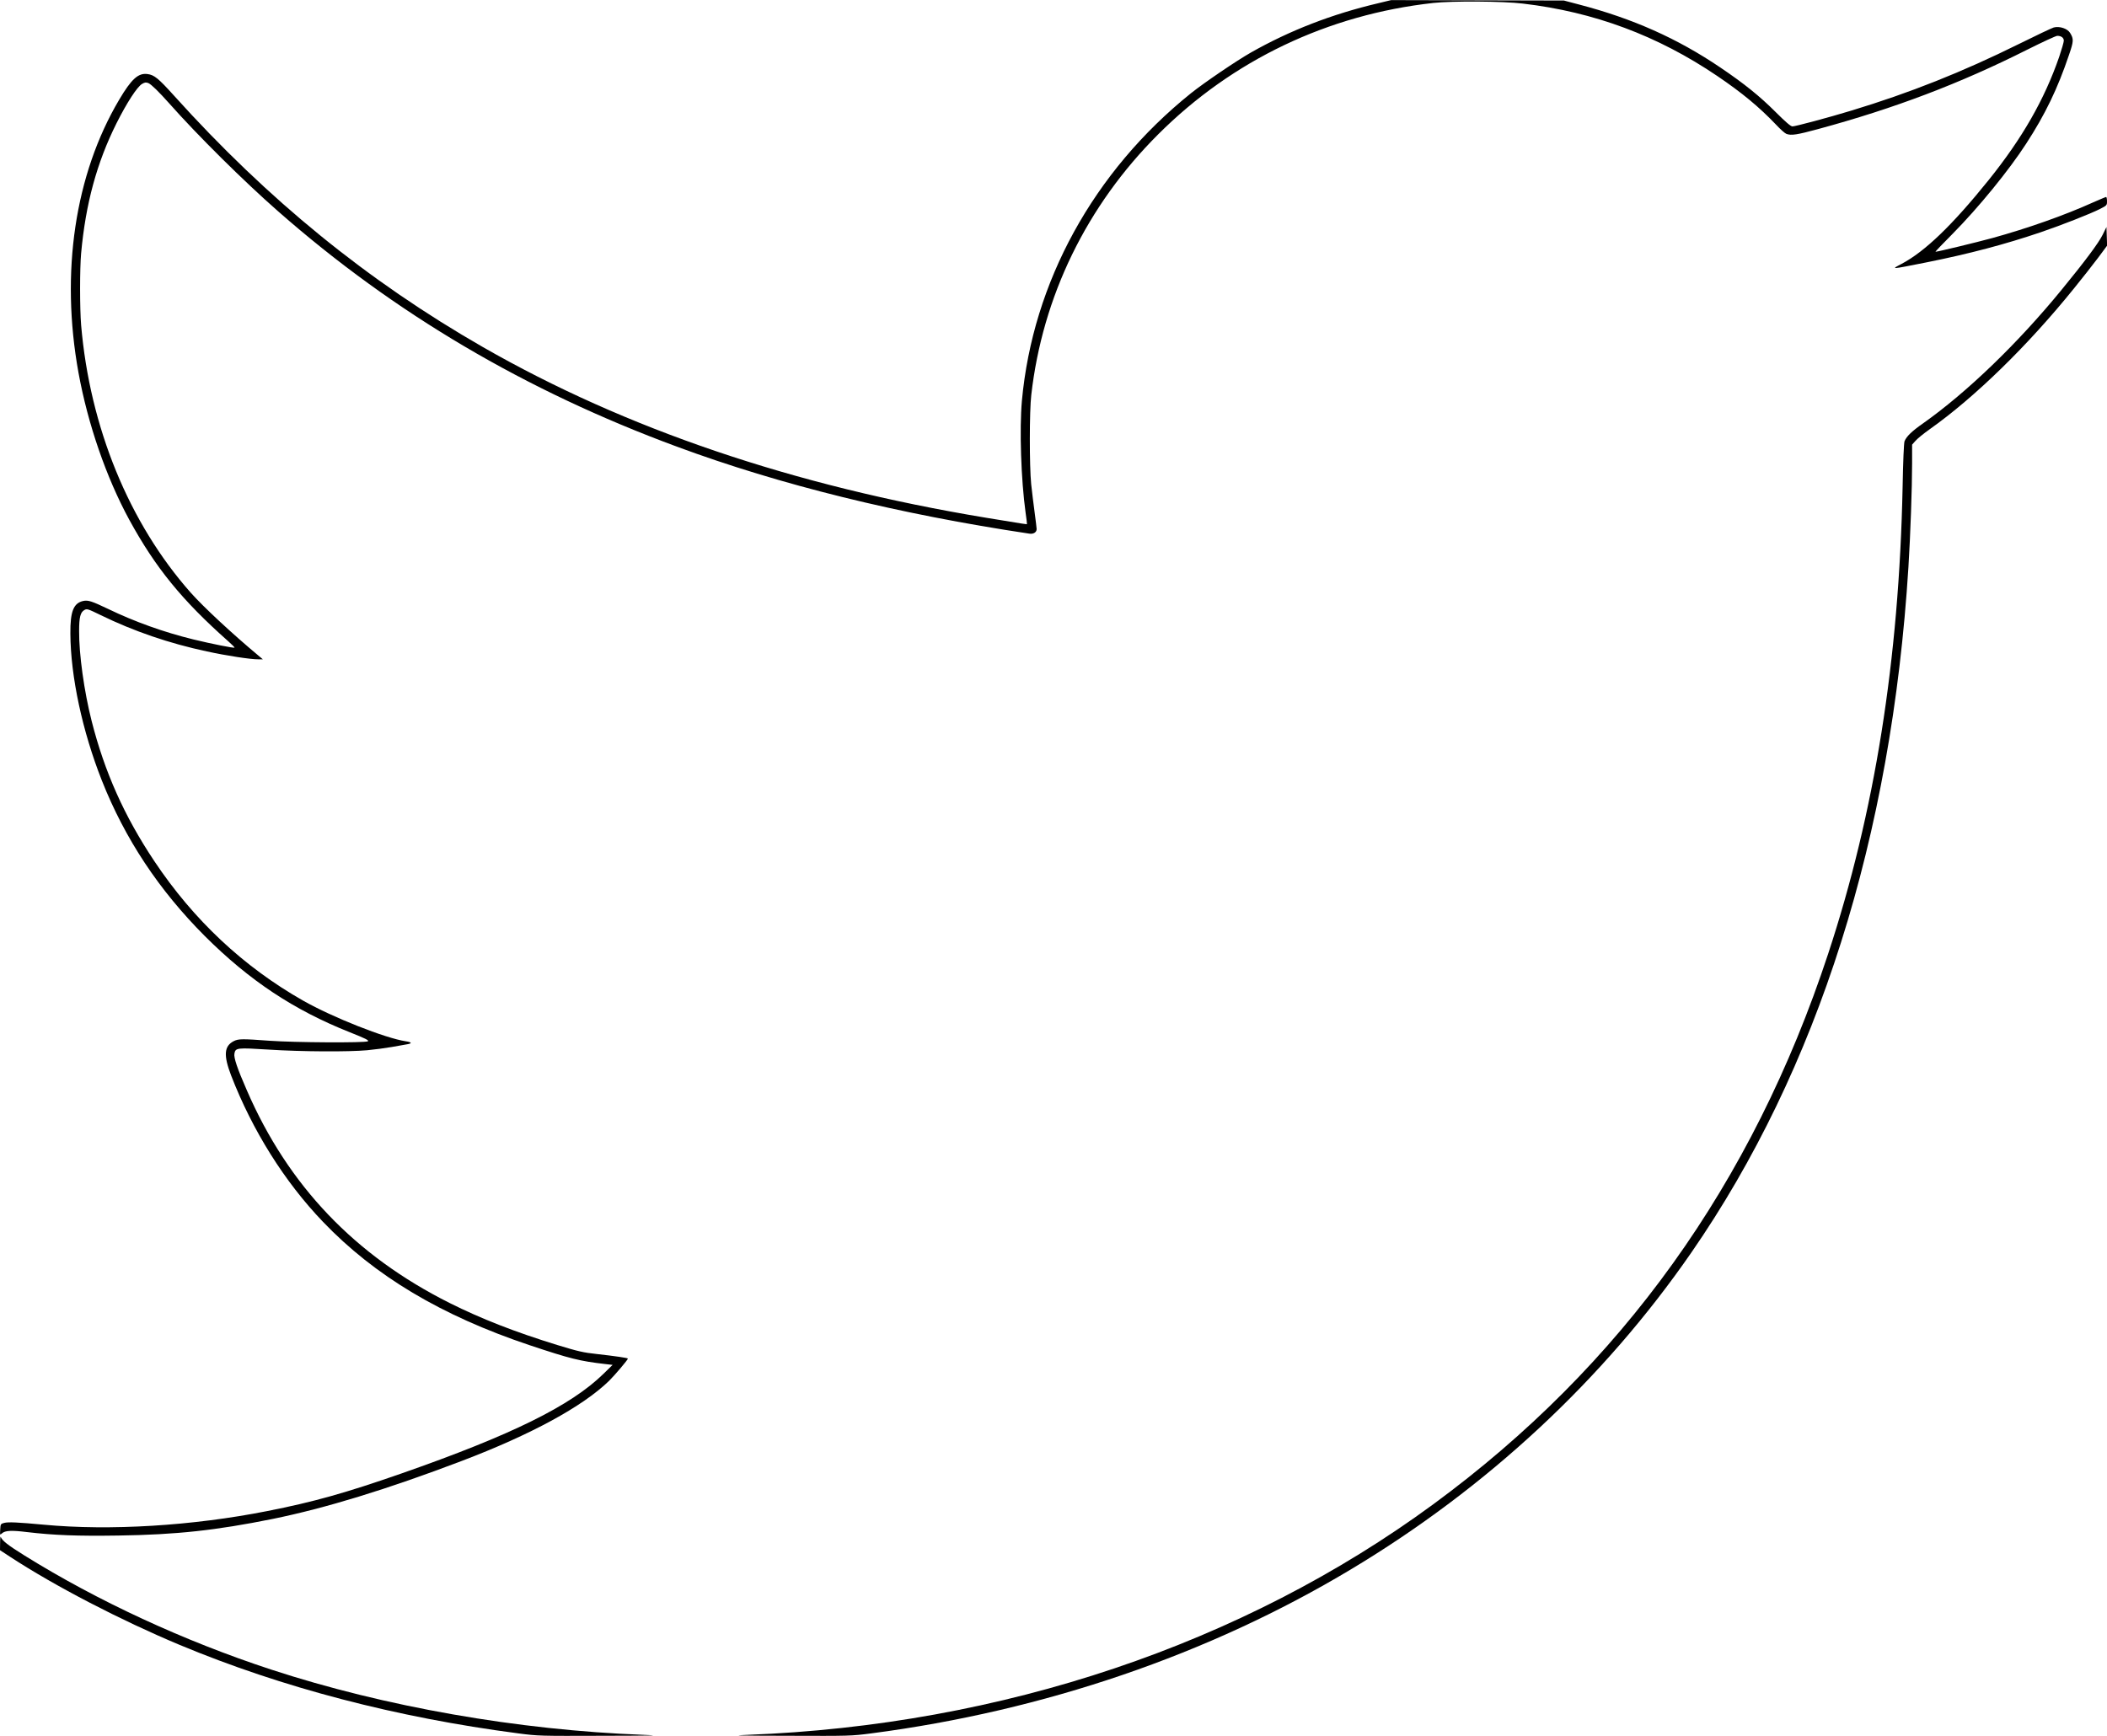 <?xml version="1.0" standalone="no"?>
<!DOCTYPE svg PUBLIC "-//W3C//DTD SVG 20010904//EN"
 "http://www.w3.org/TR/2001/REC-SVG-20010904/DTD/svg10.dtd">
<svg version="1.0" xmlns="http://www.w3.org/2000/svg"
 width="2000pt" height="1648pt" viewBox="0 0 2000 1648"
 preserveAspectRatio="xMidYMid meet">

<g transform="translate(0,1648) scale(0.1,-0.1)"
fill="#000000" stroke="none">
<path d="M13085 16450 c-439 -103 -840 -258 -1210 -468 -136 -77 -444 -286
-570 -387 -925 -743 -1502 -1794 -1605 -2920 -24 -269 -8 -750 35 -1061 9 -59
14 -108 13 -109 -3 -3 -6 -3 -388 60 -1825 302 -3418 842 -4776 1620 -1093
627 -2041 1398 -2932 2387 -149 165 -188 197 -252 205 -87 12 -152 -46 -269
-244 -420 -709 -559 -1639 -386 -2591 89 -489 264 -995 482 -1396 248 -454
500 -764 940 -1154 35 -31 61 -57 59 -60 -7 -6 -218 36 -391 78 -281 69 -555
167 -810 290 -153 73 -189 85 -235 75 -92 -20 -124 -100 -122 -310 2 -406 114
-927 299 -1395 219 -553 540 -1038 977 -1476 423 -422 844 -702 1378 -914 149
-59 184 -77 170 -85 -27 -16 -695 -12 -932 5 -258 19 -297 19 -340 -3 -93 -47
-100 -134 -26 -327 202 -522 506 -1007 871 -1388 493 -515 1123 -891 1962
-1172 387 -129 476 -151 718 -179 l70 -8 -86 -84 c-310 -304 -874 -582 -1919
-947 -531 -185 -833 -270 -1275 -357 -708 -140 -1492 -188 -2120 -129 -248 23
-337 27 -375 17 -34 -9 -35 -11 -38 -63 -3 -54 -3 -54 17 -36 30 27 90 30 236
12 253 -30 476 -39 869 -33 550 8 926 49 1466 158 500 102 1085 281 1790 549
660 251 1148 516 1401 761 56 56 179 200 179 212 0 6 -123 24 -294 43 -130 14
-177 25 -374 85 -403 124 -725 250 -1023 399 -900 451 -1534 1115 -1926 2020
-91 207 -125 310 -118 347 10 57 22 58 327 39 312 -20 757 -22 933 -6 66 6
172 20 235 31 63 11 130 23 147 26 47 8 41 20 -15 28 -194 29 -695 227 -975
386 -565 321 -1040 766 -1412 1324 -285 427 -472 846 -595 1330 -71 279 -121
636 -119 857 0 128 12 176 50 197 24 14 33 11 152 -47 315 -154 654 -270 1011
-346 182 -40 419 -76 486 -75 l45 0 -44 37 c-247 206 -520 460 -640 595 -586
661 -959 1573 -1041 2542 -13 155 -13 539 0 680 43 472 149 861 336 1235 99
197 196 346 242 373 27 16 37 17 61 8 27 -12 97 -80 196 -191 270 -305 712
-743 1035 -1026 1103 -969 2345 -1702 3785 -2234 981 -363 2103 -640 3346
-826 39 -6 69 13 69 44 0 10 -9 80 -19 157 -11 77 -25 199 -33 270 -17 171
-17 694 1 845 106 935 526 1798 1205 2475 706 705 1610 1136 2611 1247 180 20
661 17 850 -6 676 -79 1281 -305 1845 -687 236 -160 398 -294 559 -463 40 -43
84 -82 98 -87 46 -17 99 -9 302 46 723 196 1343 431 1981 752 146 73 275 133
288 133 37 0 62 -18 62 -46 0 -14 -20 -83 -44 -154 -140 -405 -350 -772 -670
-1170 -344 -427 -603 -677 -826 -795 -102 -54 -113 -55 240 15 404 81 744 171
1080 285 197 67 469 174 563 221 66 34 67 35 67 74 0 22 -4 40 -8 40 -5 0 -60
-23 -123 -51 -277 -125 -628 -248 -958 -339 -155 -42 -518 -130 -539 -130 -4
0 70 78 164 172 245 248 533 601 696 853 182 280 299 523 407 843 45 131 46
152 11 209 -25 42 -101 67 -156 52 -20 -6 -170 -77 -333 -158 -533 -264 -1033
-463 -1591 -632 -214 -65 -528 -149 -556 -149 -16 0 -65 42 -161 138 -150 150
-298 269 -523 421 -409 277 -832 465 -1341 598 l-144 38 -820 2 -820 2 -120
-29z"/>
<path d="M19958 14250 c-38 -77 -171 -255 -385 -516 -419 -513 -902 -978
-1319 -1273 -106 -74 -158 -124 -176 -170 -6 -15 -14 -195 -18 -431 -34 -1646
-265 -3094 -707 -4435 -720 -2183 -1960 -3912 -3748 -5225 -1810 -1329 -4097
-2098 -6510 -2189 -170 -6 -97 -8 386 -9 584 -2 599 -2 790 23 1640 214 3203
748 4549 1555 1297 777 2402 1805 3235 3010 1201 1738 1900 3945 2060 6505 19
304 35 758 35 987 l0 177 32 36 c17 20 77 69 132 108 434 307 938 800 1375
1342 76 94 177 222 225 286 l87 117 -3 88 -3 89 -37 -75z"/>
<path d="M1 1834 l-1 -70 93 -61 c429 -281 1053 -604 1612 -838 974 -406 2058
-689 3214 -840 191 -25 206 -25 800 -23 496 1 567 3 391 9 -1190 44 -2460 267
-3537 620 -826 271 -1646 650 -2343 1084 -156 97 -210 140 -223 175 -3 8 -6
-17 -6 -56z"/>
</g>
</svg>
